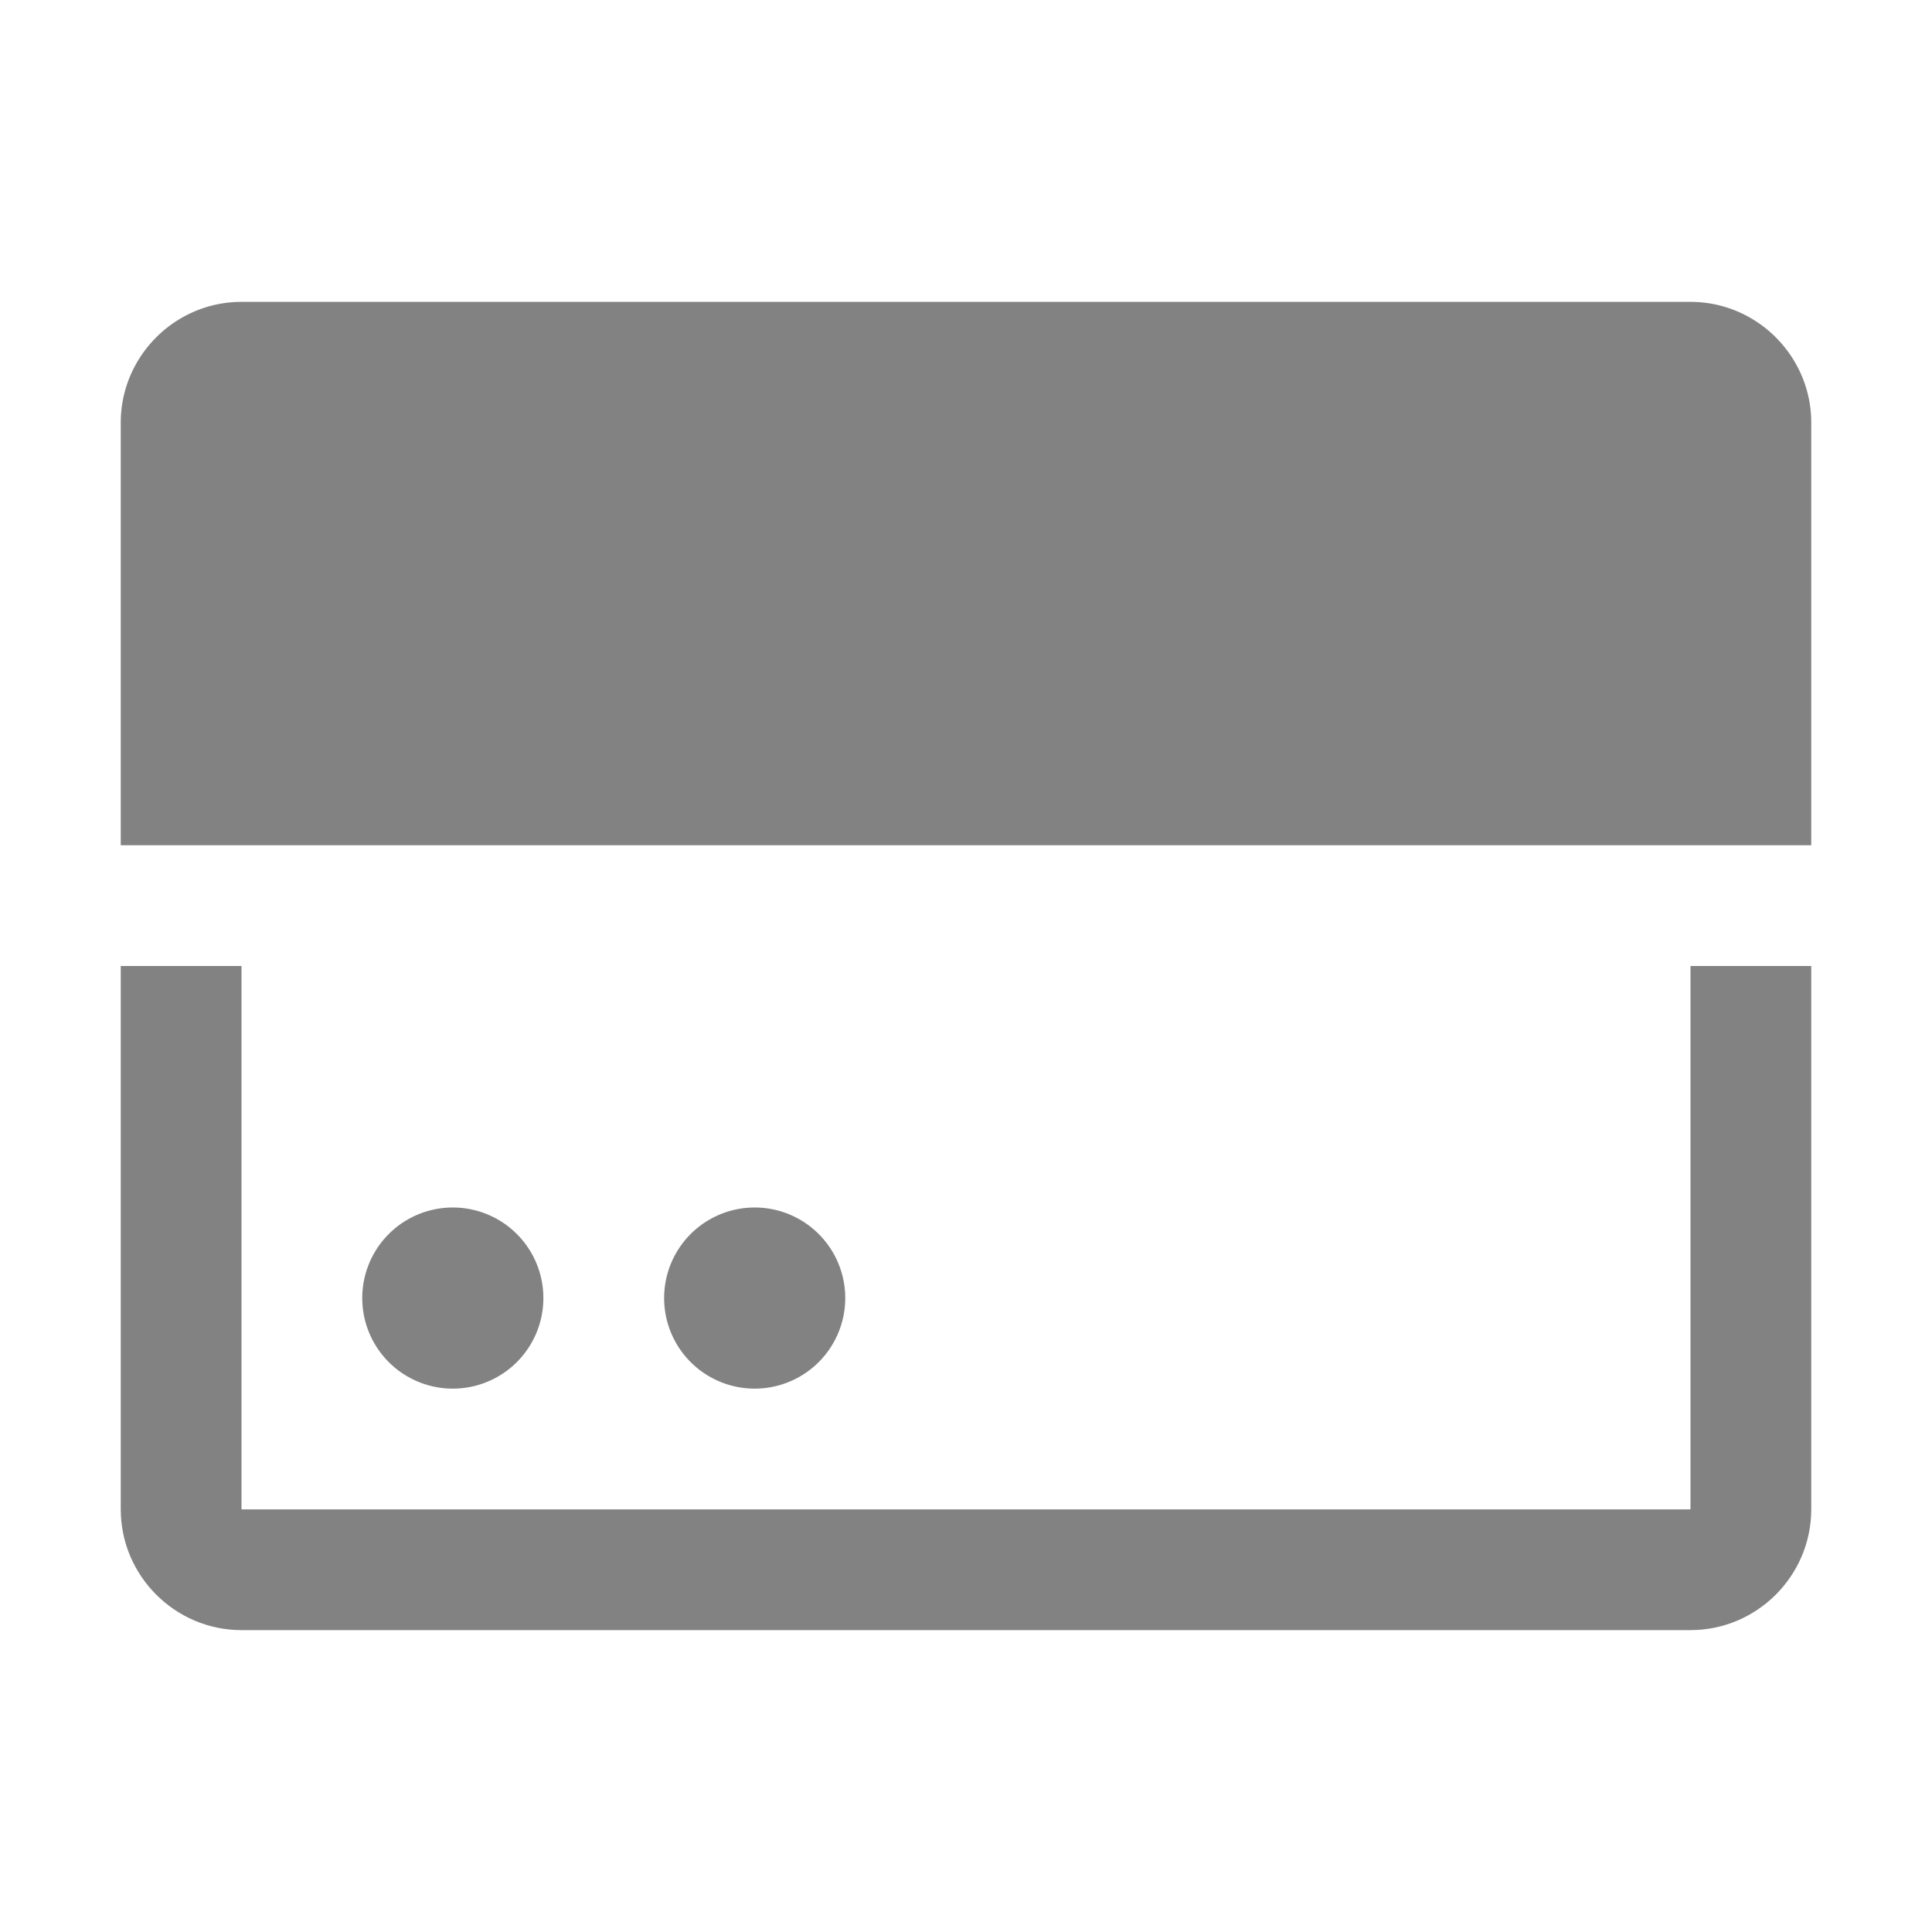 <svg xmlns="http://www.w3.org/2000/svg" fill="#828282" viewBox="0 0 24 24">
    <path d="M6.75 16.125a1.125 1.125 0 11-2.25 0 1.125 1.125 0 012.25 0zM10.5 16.125a1.125 1.125 0 10-2.25 0 1.125 1.125 0 002.25 0M3 7.5h18V5.25H3V7.5zm18-3.75H3c-.825 0-1.5.675-1.5 1.5v5.25h21V5.25c0-.825-.675-1.5-1.5-1.5z"/>
    <path d="M21 18.75H3V12H1.5v6.75c0 .825.675 1.5 1.5 1.5h18c.825 0 1.5-.675 1.5-1.5V12H21v6.75z"/>
</svg>
